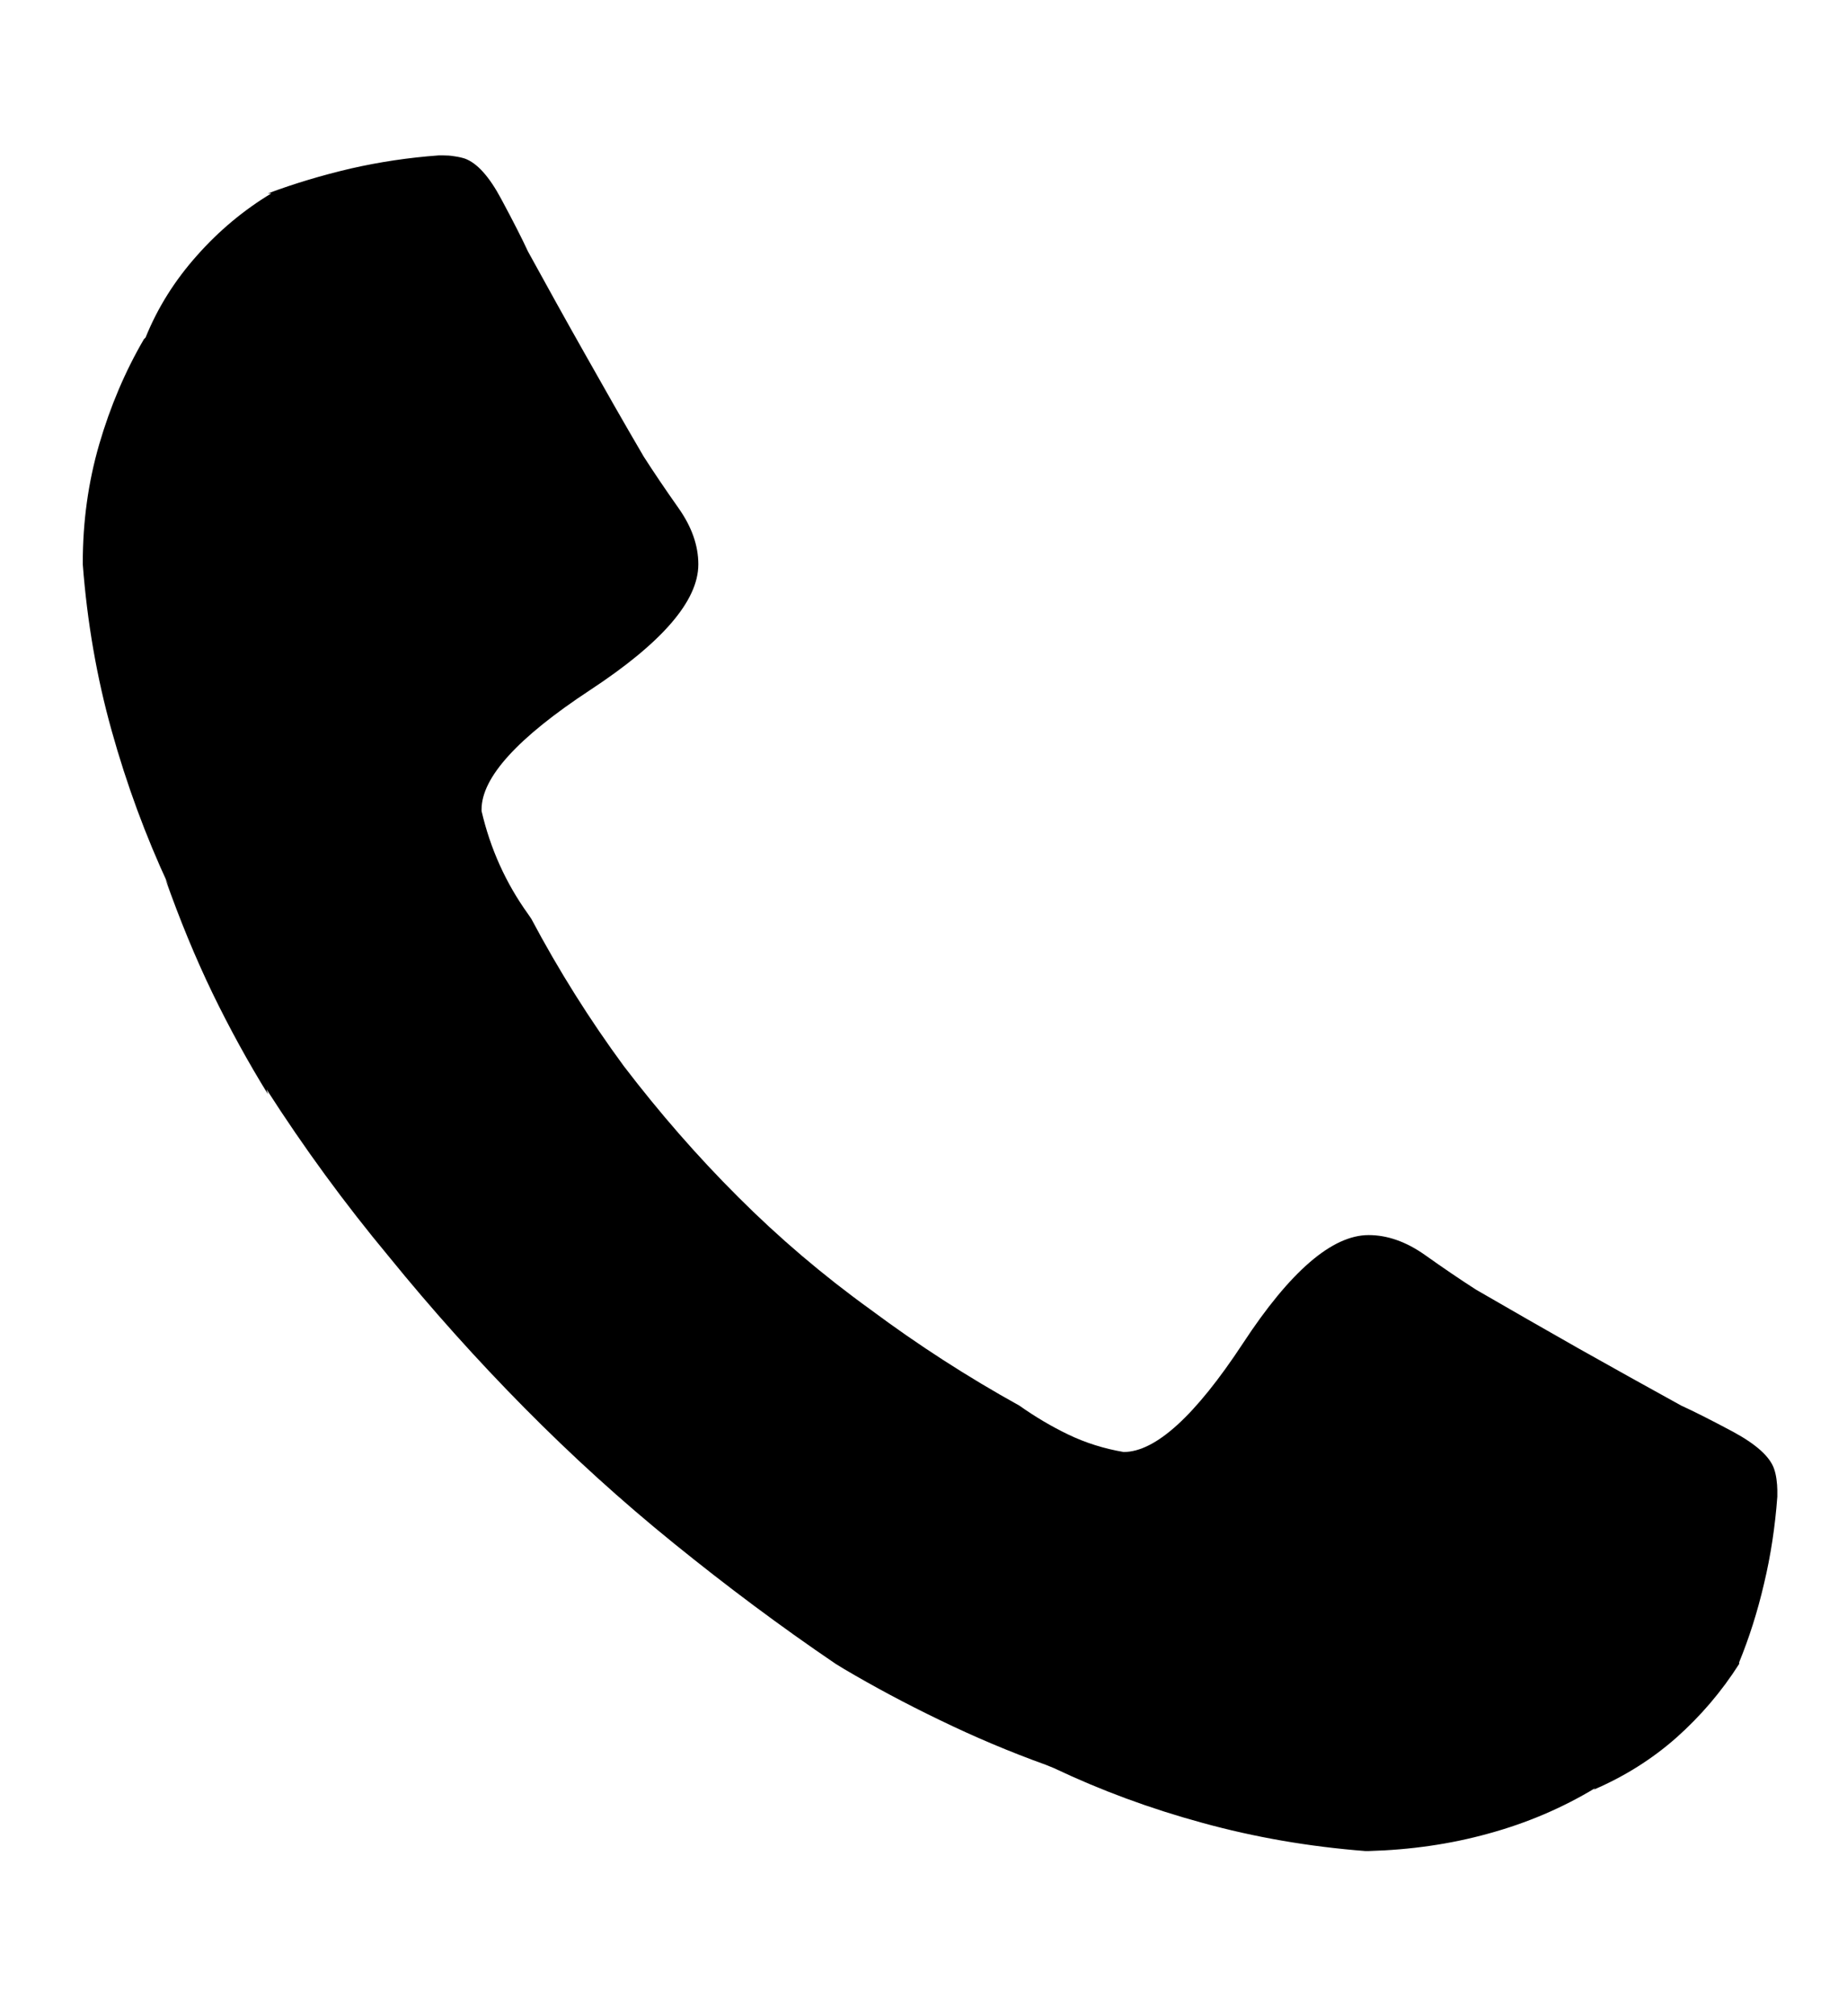 <svg width="11" height="12" viewBox="0 0 11 12" fill="none" xmlns="http://www.w3.org/2000/svg">
<path d="M10.585 8.898C10.585 8.891 10.585 8.886 10.585 8.883C10.585 8.88 10.585 8.875 10.585 8.868C10.585 8.849 10.583 8.827 10.58 8.804C10.577 8.781 10.572 8.76 10.565 8.74C10.539 8.668 10.458 8.596 10.324 8.523C10.189 8.451 10.086 8.399 10.013 8.366C9.81 8.254 9.606 8.141 9.402 8.026C9.199 7.911 8.995 7.794 8.791 7.676C8.699 7.617 8.597 7.548 8.486 7.469C8.374 7.39 8.262 7.351 8.151 7.351C7.934 7.351 7.684 7.566 7.402 7.996C7.119 8.426 6.882 8.642 6.692 8.642C6.574 8.622 6.464 8.587 6.362 8.538C6.26 8.489 6.163 8.431 6.071 8.366C5.762 8.195 5.466 8.004 5.184 7.794C4.901 7.59 4.639 7.367 4.396 7.124C4.152 6.881 3.926 6.621 3.715 6.345C3.512 6.069 3.328 5.777 3.164 5.468L3.144 5.439C3.078 5.347 3.022 5.25 2.976 5.148C2.93 5.046 2.894 4.939 2.868 4.827V4.818C2.868 4.627 3.083 4.391 3.513 4.108C3.944 3.825 4.159 3.576 4.159 3.359C4.159 3.247 4.12 3.136 4.041 3.024C3.962 2.912 3.893 2.81 3.834 2.718C3.715 2.515 3.599 2.311 3.484 2.107C3.369 1.904 3.256 1.7 3.144 1.496C3.111 1.424 3.058 1.32 2.986 1.186C2.914 1.051 2.842 0.971 2.769 0.944C2.75 0.938 2.728 0.933 2.705 0.93C2.682 0.926 2.661 0.925 2.641 0.925C2.635 0.925 2.63 0.925 2.626 0.925C2.623 0.925 2.618 0.925 2.612 0.925C2.434 0.938 2.26 0.964 2.089 1.003C1.918 1.043 1.754 1.092 1.596 1.151H1.616C1.452 1.25 1.304 1.373 1.173 1.521C1.041 1.669 0.939 1.831 0.867 2.009L0.857 2.019C0.746 2.209 0.657 2.418 0.591 2.644C0.525 2.871 0.493 3.106 0.493 3.349V3.359C0.519 3.701 0.576 4.031 0.665 4.349C0.754 4.668 0.867 4.975 1.005 5.271L0.985 5.232C1.071 5.475 1.164 5.701 1.266 5.912C1.368 6.122 1.478 6.322 1.596 6.513L1.587 6.483C1.81 6.831 2.053 7.163 2.316 7.479C2.572 7.794 2.842 8.095 3.124 8.38C3.407 8.666 3.702 8.934 4.011 9.184C4.327 9.44 4.648 9.68 4.977 9.903L5.026 9.933C5.204 10.038 5.394 10.14 5.598 10.238C5.802 10.337 6.012 10.426 6.229 10.504L6.278 10.524C6.554 10.655 6.848 10.764 7.16 10.849C7.472 10.935 7.796 10.991 8.131 11.017H8.151C8.4 11.01 8.638 10.976 8.865 10.913C9.092 10.851 9.304 10.761 9.501 10.642L9.491 10.652C9.675 10.573 9.839 10.47 9.984 10.342C10.128 10.214 10.253 10.068 10.358 9.903V9.893C10.417 9.749 10.467 9.593 10.506 9.425C10.546 9.258 10.572 9.085 10.585 8.908V8.898Z" fill="black"/>
</svg>
